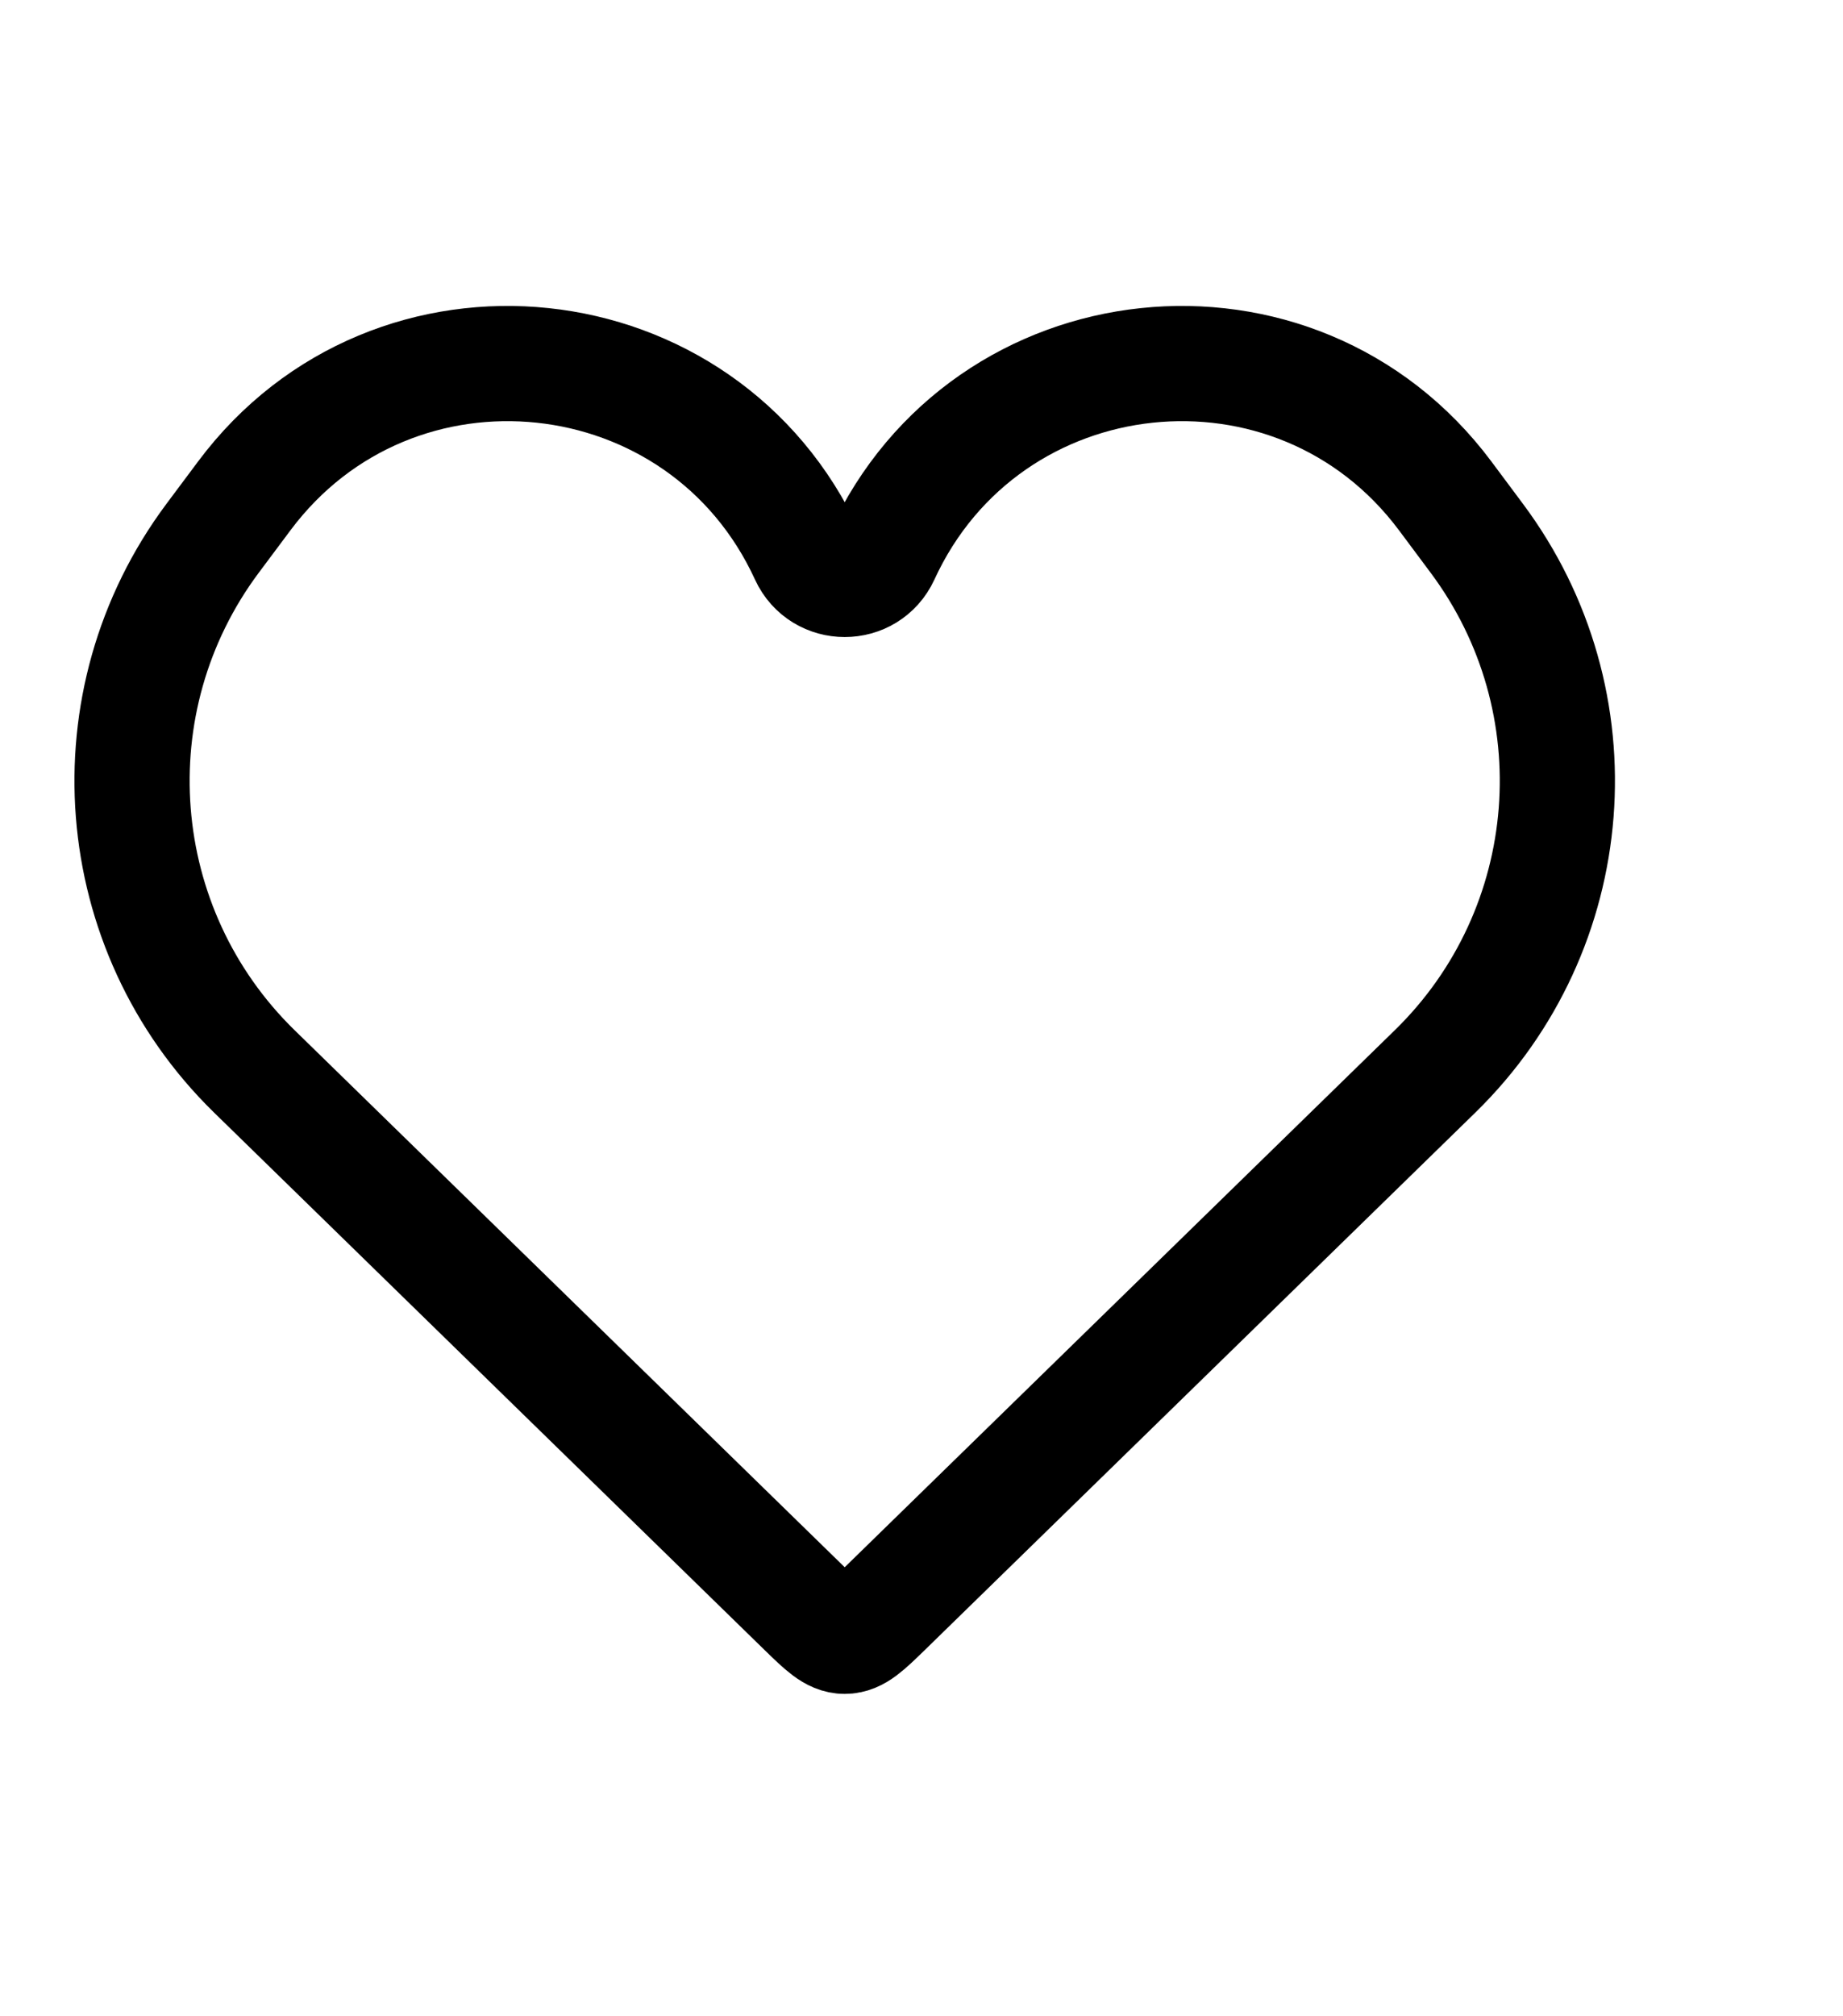 <svg width="32" height="35" viewBox="0 0 32 35" fill="none" xmlns="http://www.w3.org/2000/svg">
<path d="M4.417 18.599L13.968 27.921C14.298 28.242 14.463 28.404 14.667 28.404C14.87 28.404 15.035 28.242 15.365 27.921L24.916 18.599C27.445 16.131 27.754 12.173 25.64 9.342L25.092 8.607C22.496 5.132 17.127 5.7 15.316 9.642C15.061 10.197 14.272 10.197 14.017 9.642C12.207 5.7 6.837 5.132 4.242 8.607L3.693 9.342C1.579 12.173 1.889 16.131 4.417 18.599Z" stroke="black" stroke-width="2"/>
</svg>
